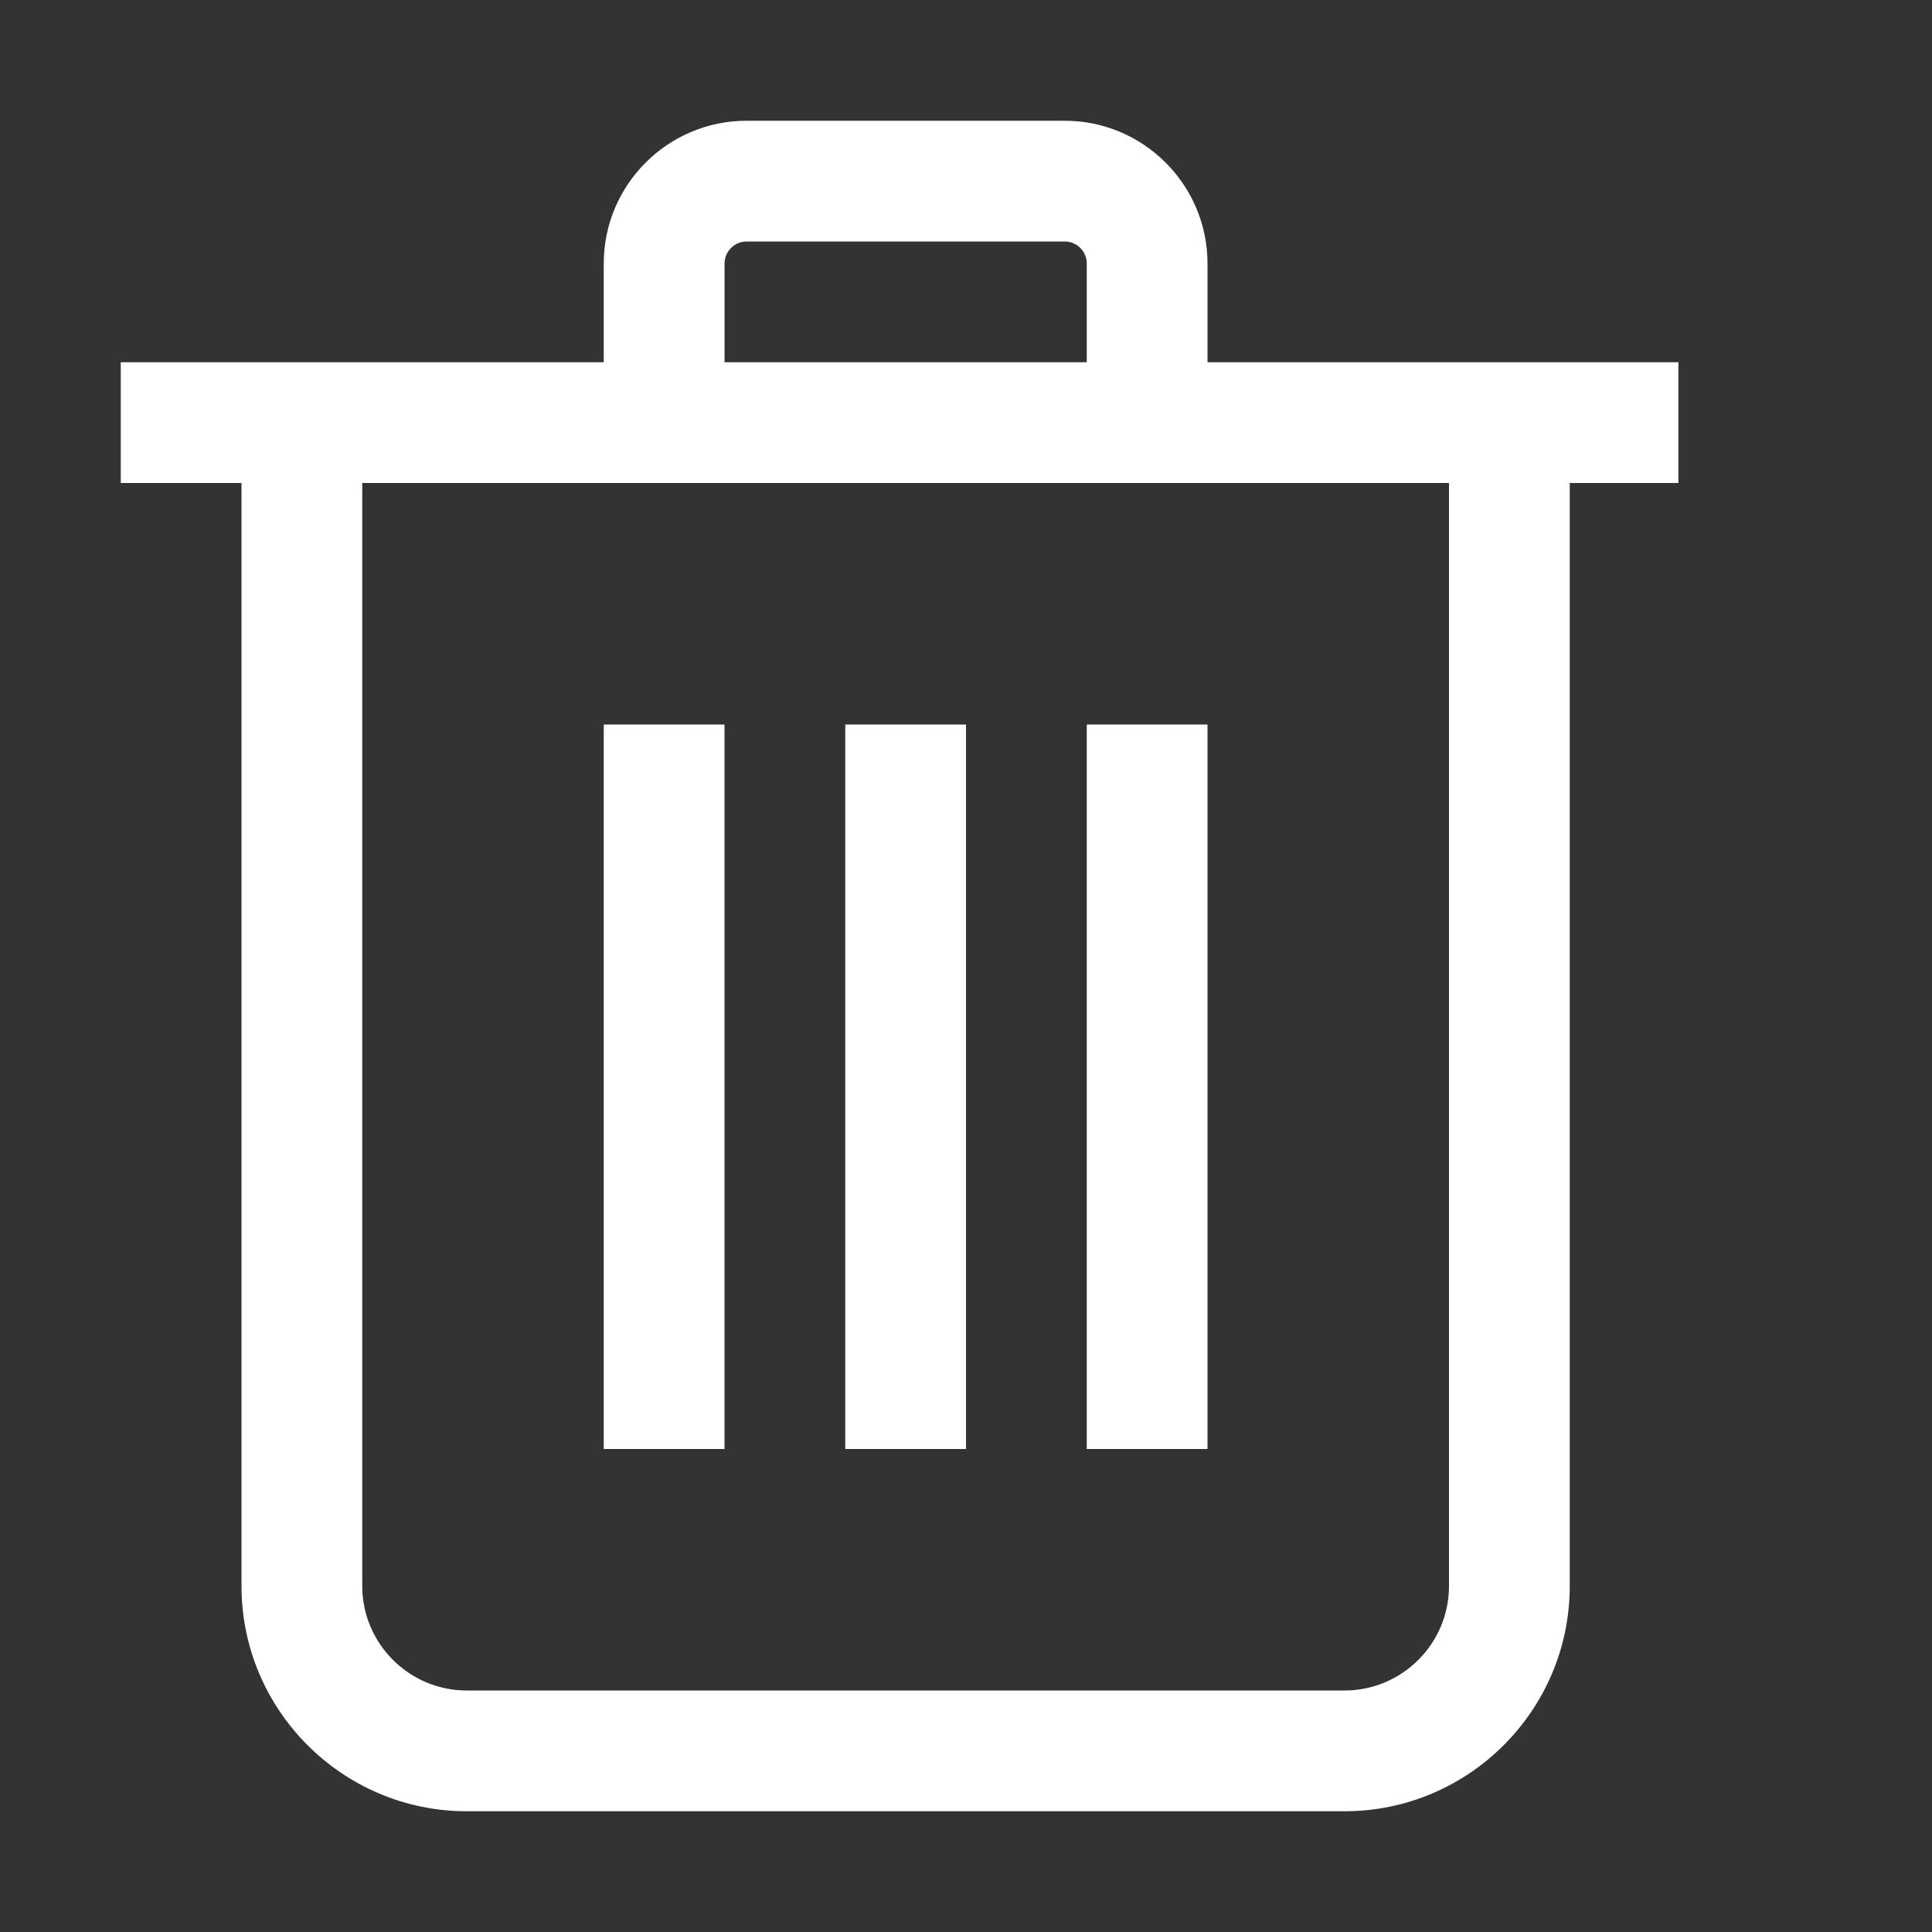 <?xml version="1.0" encoding="UTF-8"?>
<!DOCTYPE svg PUBLIC "-//W3C//DTD SVG 1.1//EN" "http://www.w3.org/Graphics/SVG/1.1/DTD/svg11.dtd">
<svg version="1.1" id="Layer_1" xmlns="http://www.w3.org/2000/svg" xmlns:xlink="http://www.w3.org/1999/xlink" x="0px" y="0px" width="32px" height="32px" viewBox="0 0 32 32" enable-background="new 0 0 32 32" xml:space="preserve">
  <rect x="0" y="0" width="32" height="32" fill="#333333" stroke="none"/>
  <g id="icon">
    <path d="M22.269,30H7.731C5.674,30,4,28.326,4,26.269V8H2V6h8V4.365C10,3.061,11.061,2,12.365,2h5.269C18.939,2,20,3.061,20,4.365V6h7.8v2h-1.8v18.269C26,28.326,24.326,30,22.269,30zM6,8v18.269c0,0.954,0.776,1.731,1.731,1.731h14.538c0.954,0,1.731,-0.776,1.731,-1.731V8H6zM12,6h6V4.365c0,-0.202,-0.164,-0.365,-0.365,-0.365h-5.269c-0.201,0,-0.365,0.164,-0.365,0.365V6zM20,24h-2V12h2V24zM16,24h-2V12h2V24zM12,24h-2V12h2V24z" fill="#fff"/>
  </g>
</svg>